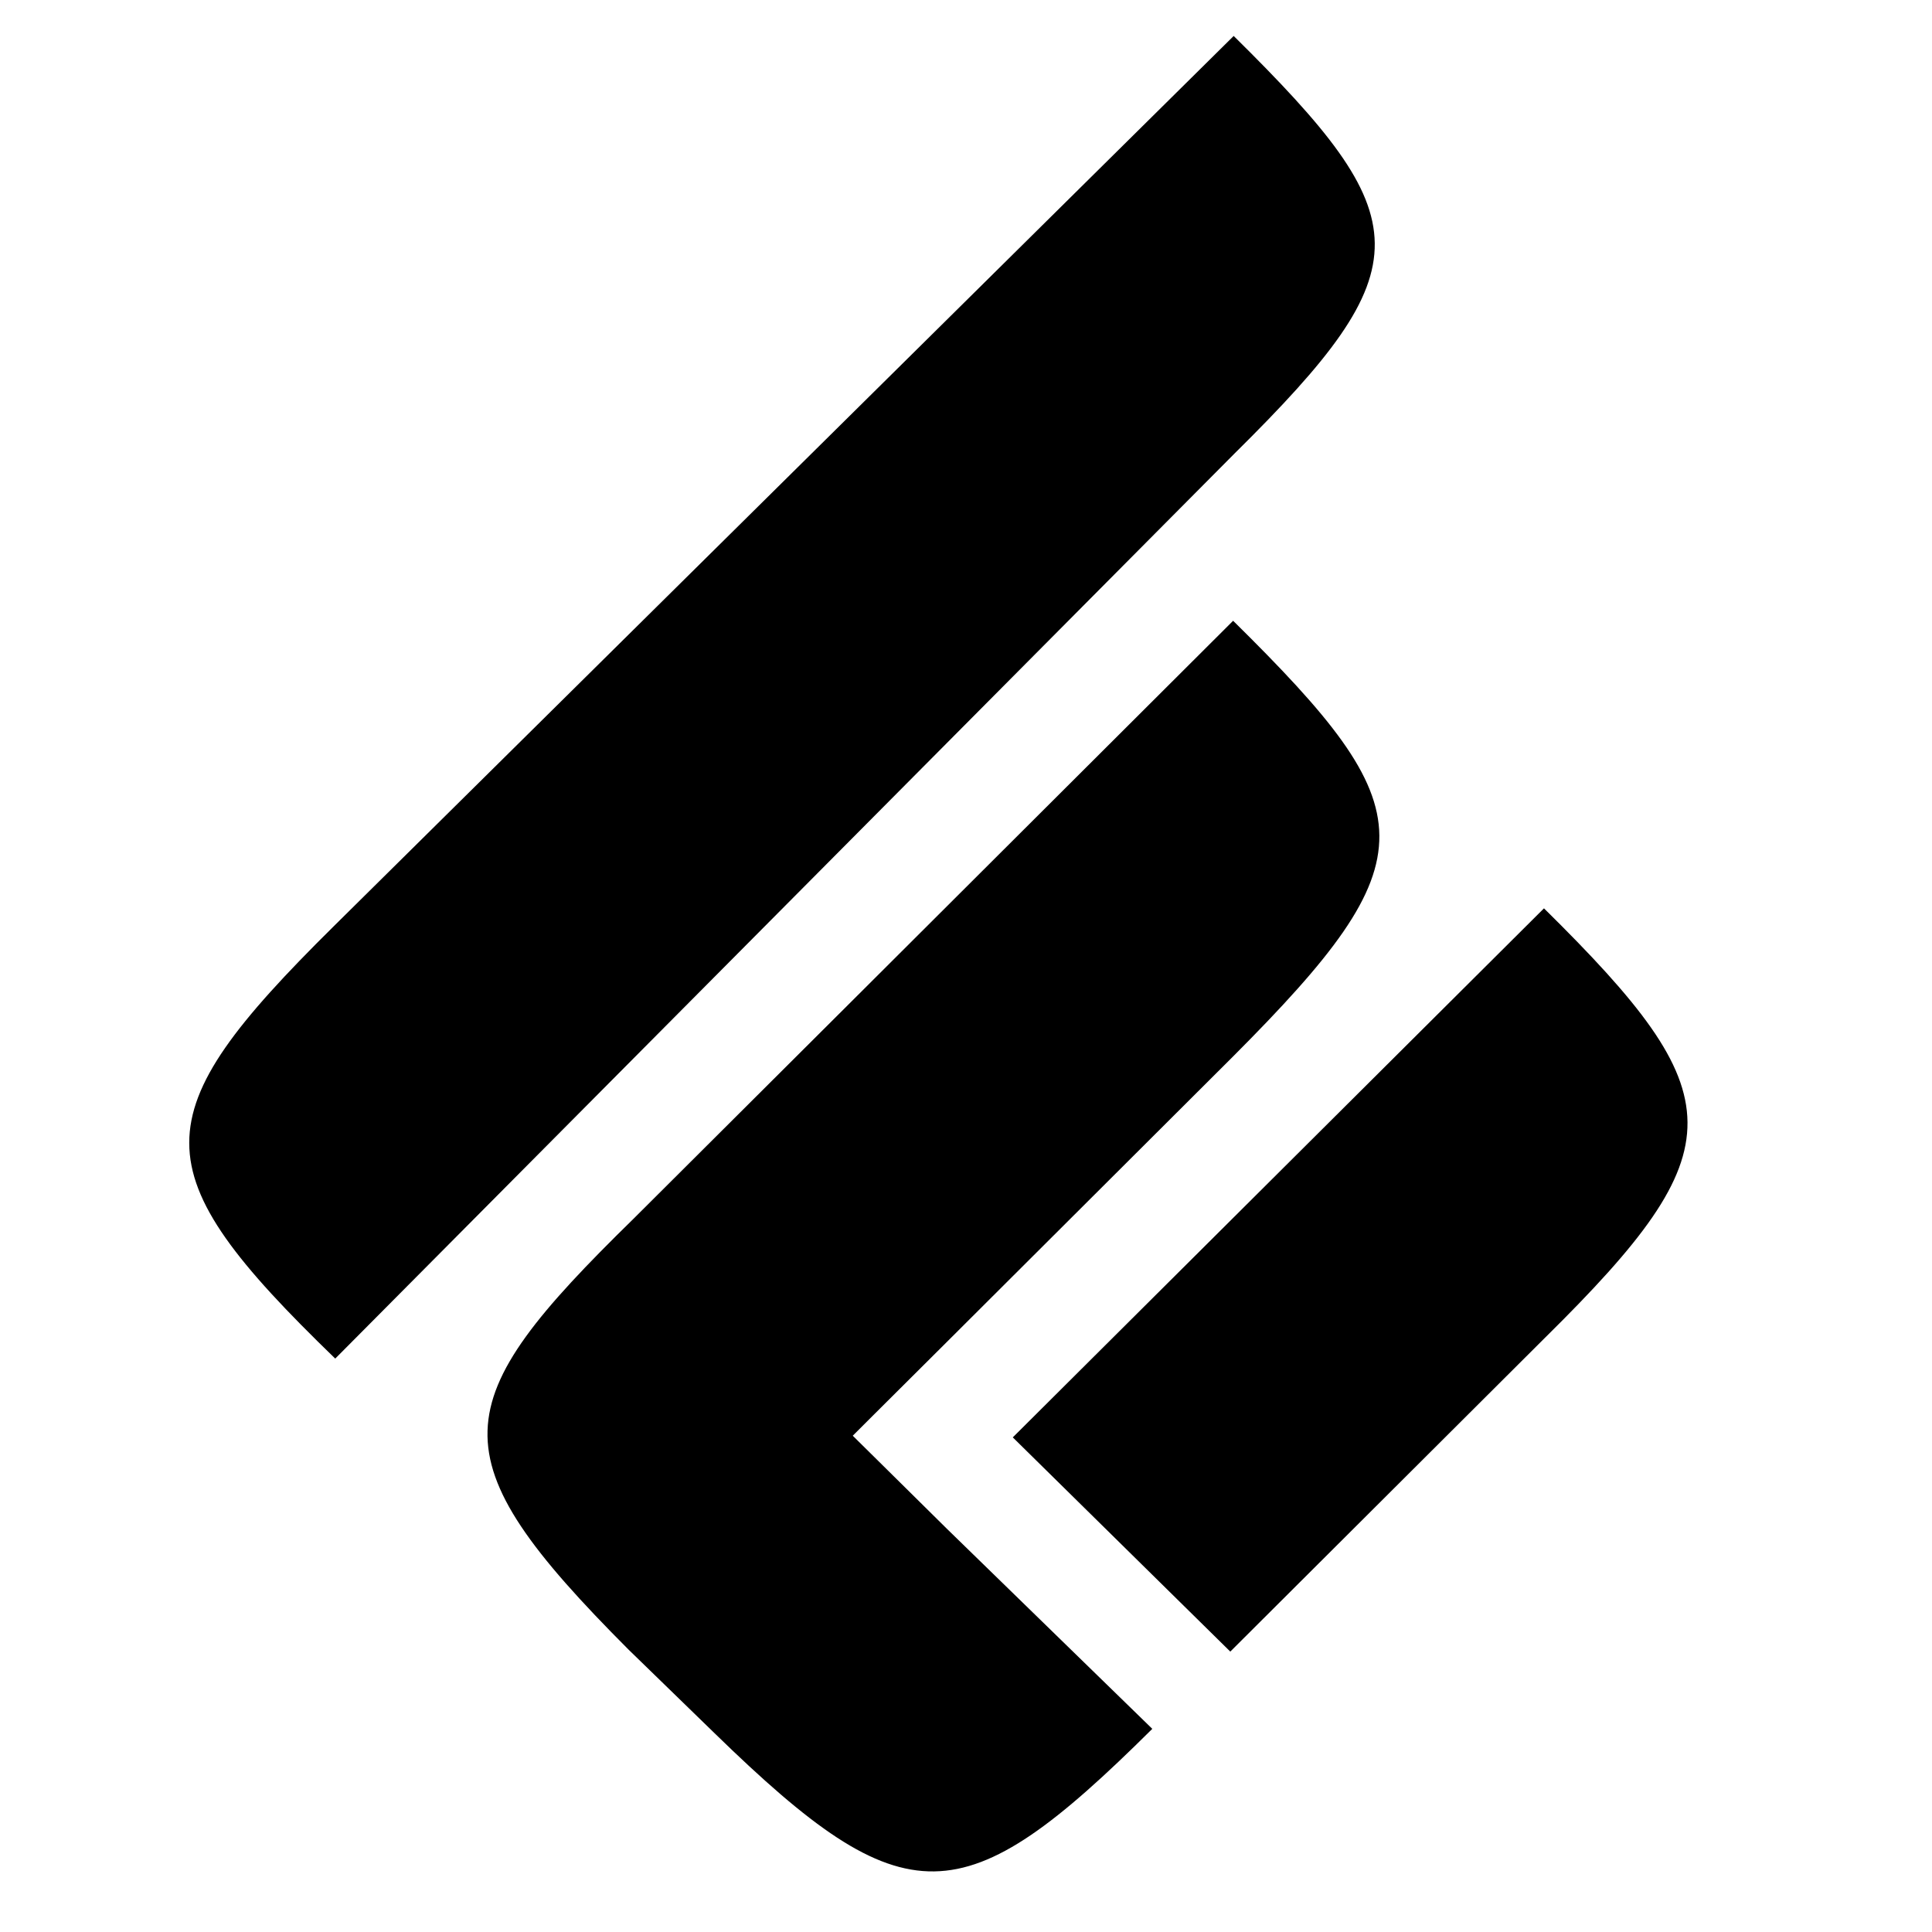 <?xml version="1.0" encoding="utf-8"?>
<svg version="1.1" xmlns="http://www.w3.org/2000/svg" xmlns:xlink="http://www.w3.org/1999/xlink" viewBox="0 0 512 512">
	<g fill="currentColor">
		<path d="M326.94,9.53L88.29,245.62c-50.75,50.22-51.14,64.39,0.55,114.42l238.37-239.9C377.36,70.57,376.12,58.09,326.94,9.53z"/>
		<path d="M231.8,374.68l19.16-19.08l75.72-75.53c52.5-52.61,51.09-65.29,0.11-115.56L224.98,266.07l-57.13,56.95
			c-49.99,48.91-52.66,62.66-1.23,114.19l22.8,22.16c50.61,49.28,65.75,48.64,115.95-1.21l-54.31-52.9l-19.23-19.01l-5.84-5.77
			L231.8,374.68z"/>
		<path d="M409.17,240.72L268.4,380.92l57.64,56.77l83.49-83.26C460.23,304.39,459.42,290.28,409.17,240.72z"/>
	</g>
</svg>
